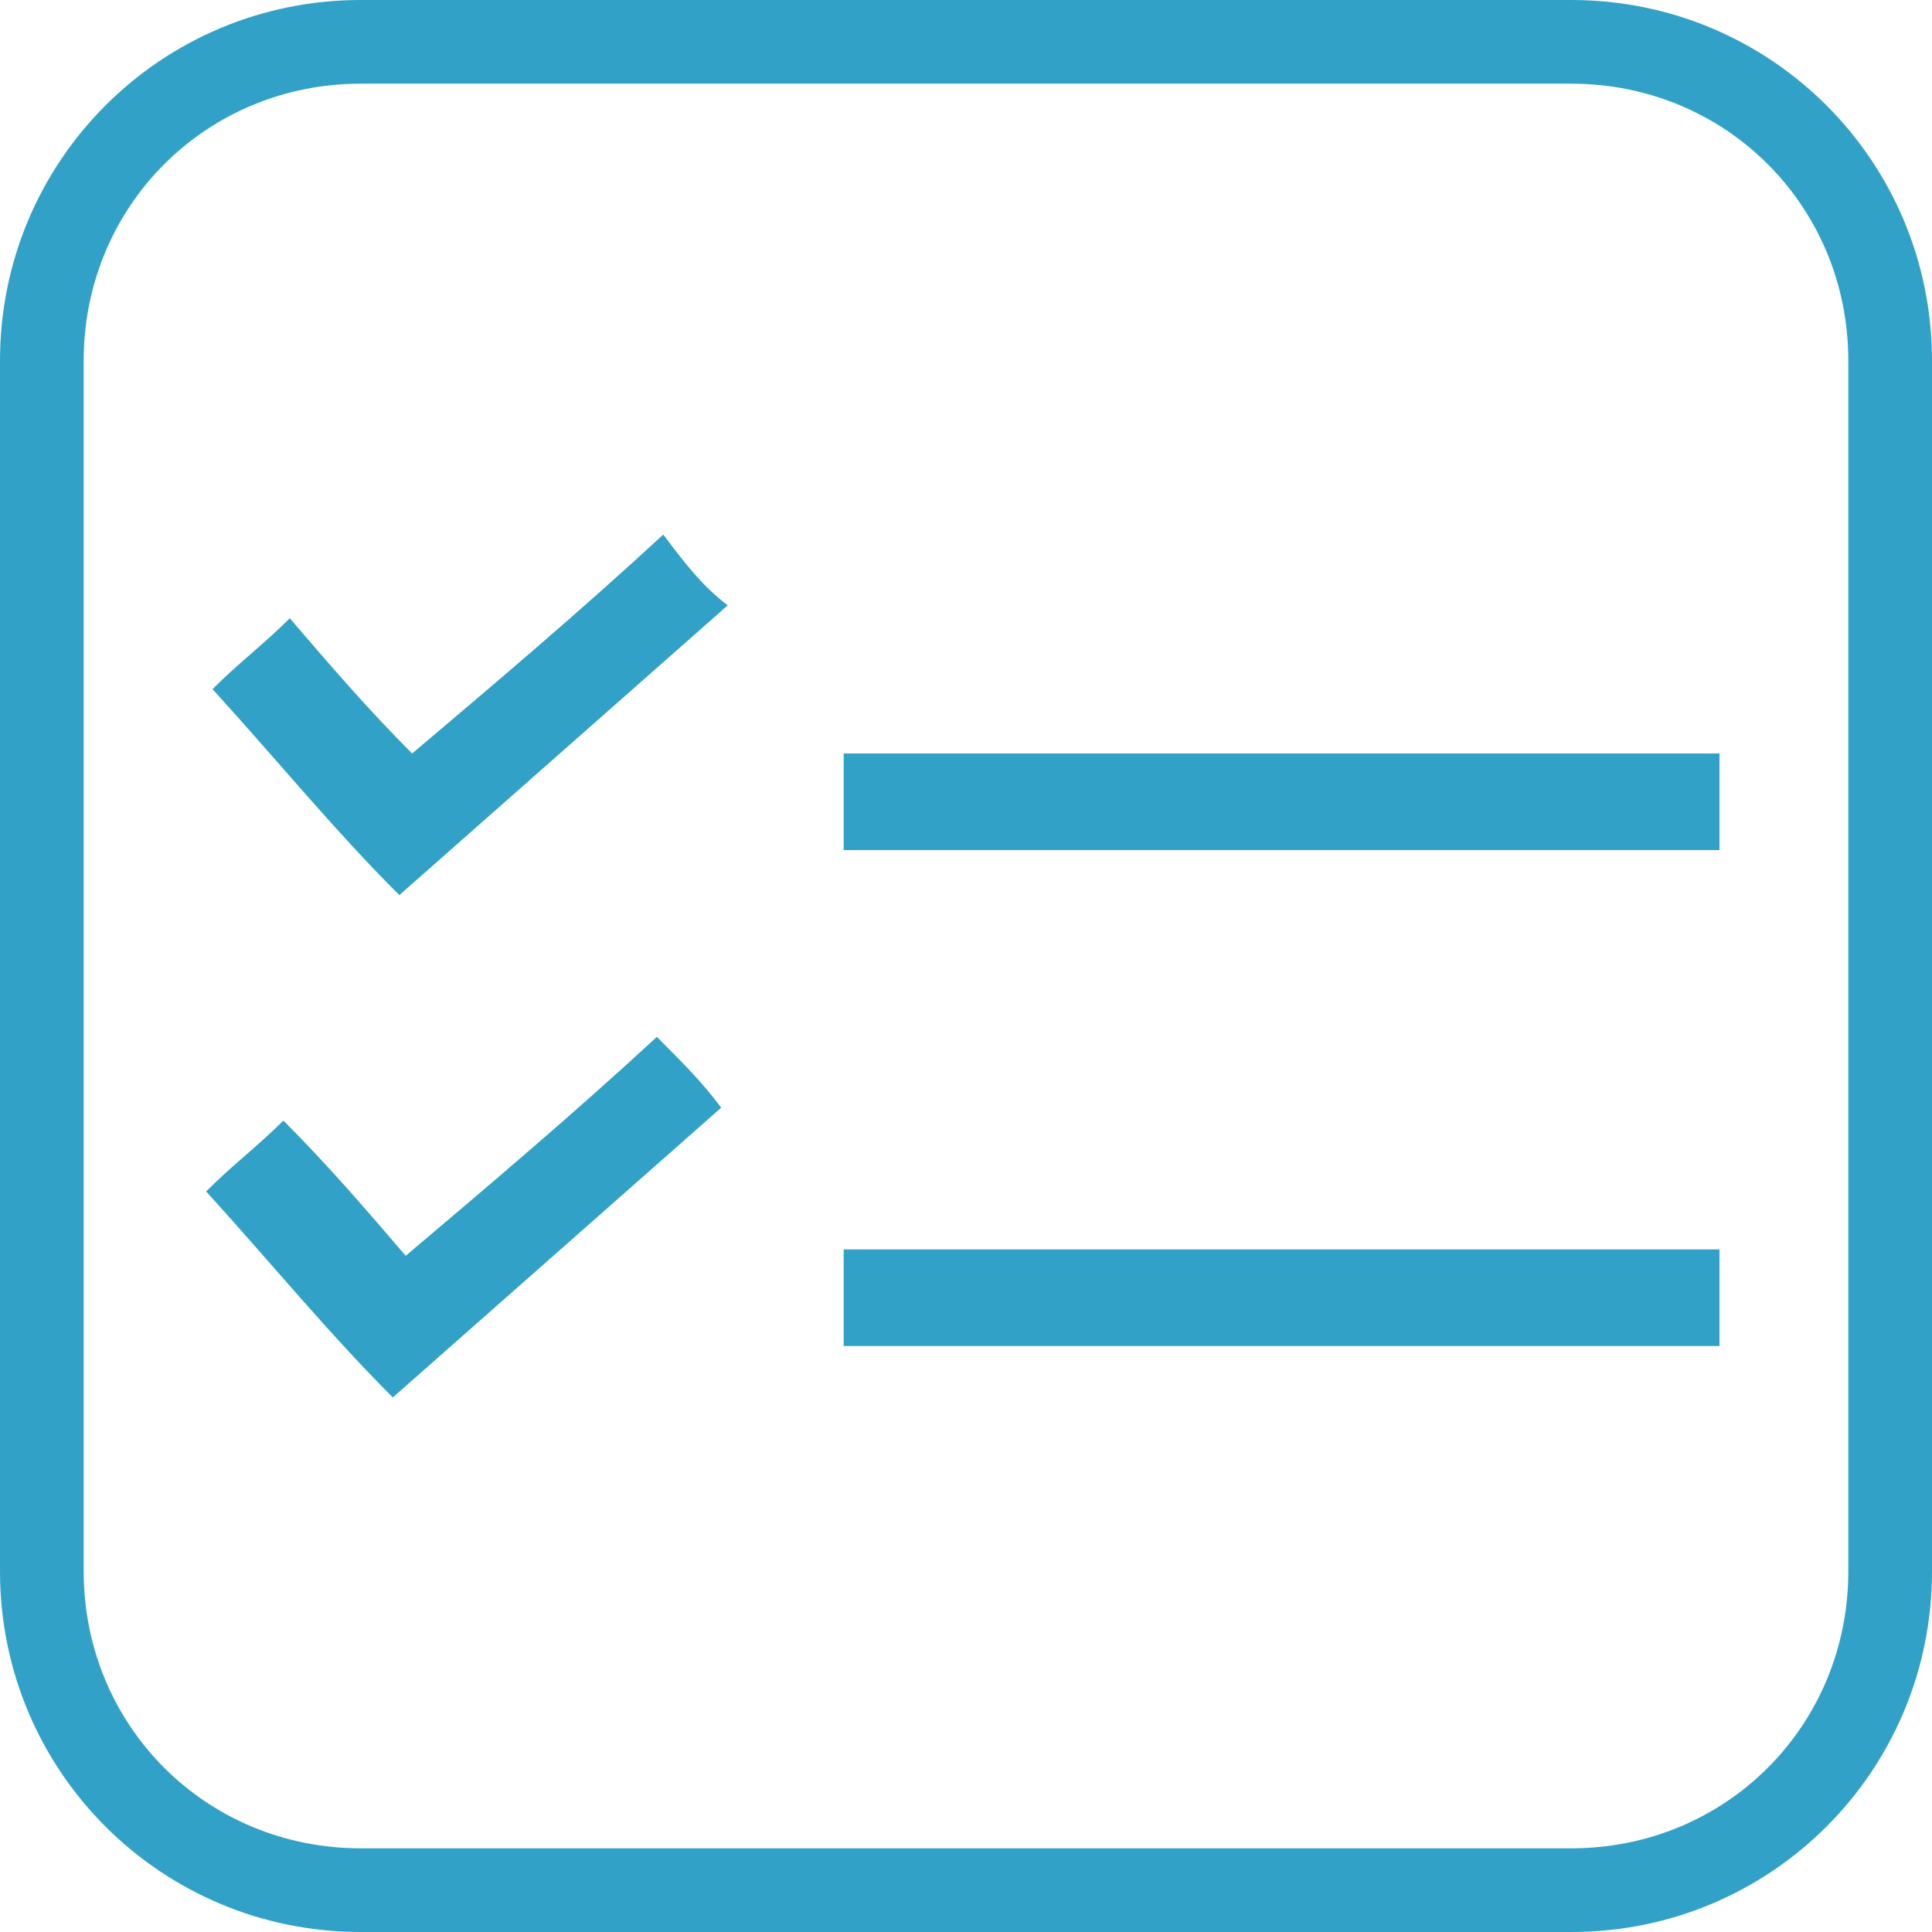<svg width="22" height="22" viewBox="0 0 22 22" fill="none" xmlns="http://www.w3.org/2000/svg">
<path d="M17.893 22H4.107C1.833 22 0 20.167 0 17.893V4.107C0 1.833 1.833 0 4.107 0H17.893C20.167 0 22 1.833 22 4.107V17.893C22 20.167 20.167 22 17.893 22ZM4.107 0.953C2.347 0.953 0.953 2.347 0.953 4.107V17.893C0.953 19.653 2.347 21.047 4.107 21.047H17.893C19.653 21.047 21.047 19.653 21.047 17.893V4.107C21.047 2.347 19.653 0.953 17.893 0.953H4.107Z" fill="#32A1C8"/>
<path d="M19.58 14.227C16.207 14.227 12.907 14.227 9.607 14.227C9.607 14.593 9.607 14.96 9.607 15.327C12.98 15.327 16.28 15.327 19.58 15.327C19.58 15.033 19.58 14.667 19.58 14.227Z" fill="#32A1C8"/>
<path d="M19.58 8.58C16.207 8.58 12.907 8.58 9.607 8.58C9.607 8.947 9.607 9.314 9.607 9.68C12.98 9.68 16.28 9.68 19.58 9.68C19.58 9.314 19.58 8.947 19.58 8.58Z" fill="#32A1C8"/>
<path d="M7.48 11.807C6.527 12.687 5.573 13.493 4.62 14.3C4.18 13.787 3.74 13.273 3.227 12.76C2.933 13.053 2.64 13.273 2.347 13.567C3.08 14.373 3.74 15.18 4.473 15.913C5.72 14.813 6.967 13.713 8.213 12.613C7.993 12.32 7.773 12.1 7.48 11.807Z" fill="#32A1C8"/>
<path d="M7.553 6.087C6.6 6.967 5.647 7.773 4.693 8.58C4.18 8.067 3.74 7.553 3.3 7.04C3.007 7.333 2.713 7.553 2.42 7.847C3.153 8.653 3.813 9.46 4.547 10.193C5.793 9.093 7.04 7.993 8.287 6.893C7.993 6.673 7.773 6.38 7.553 6.087Z" fill="#32A1C8"/>
</svg>
